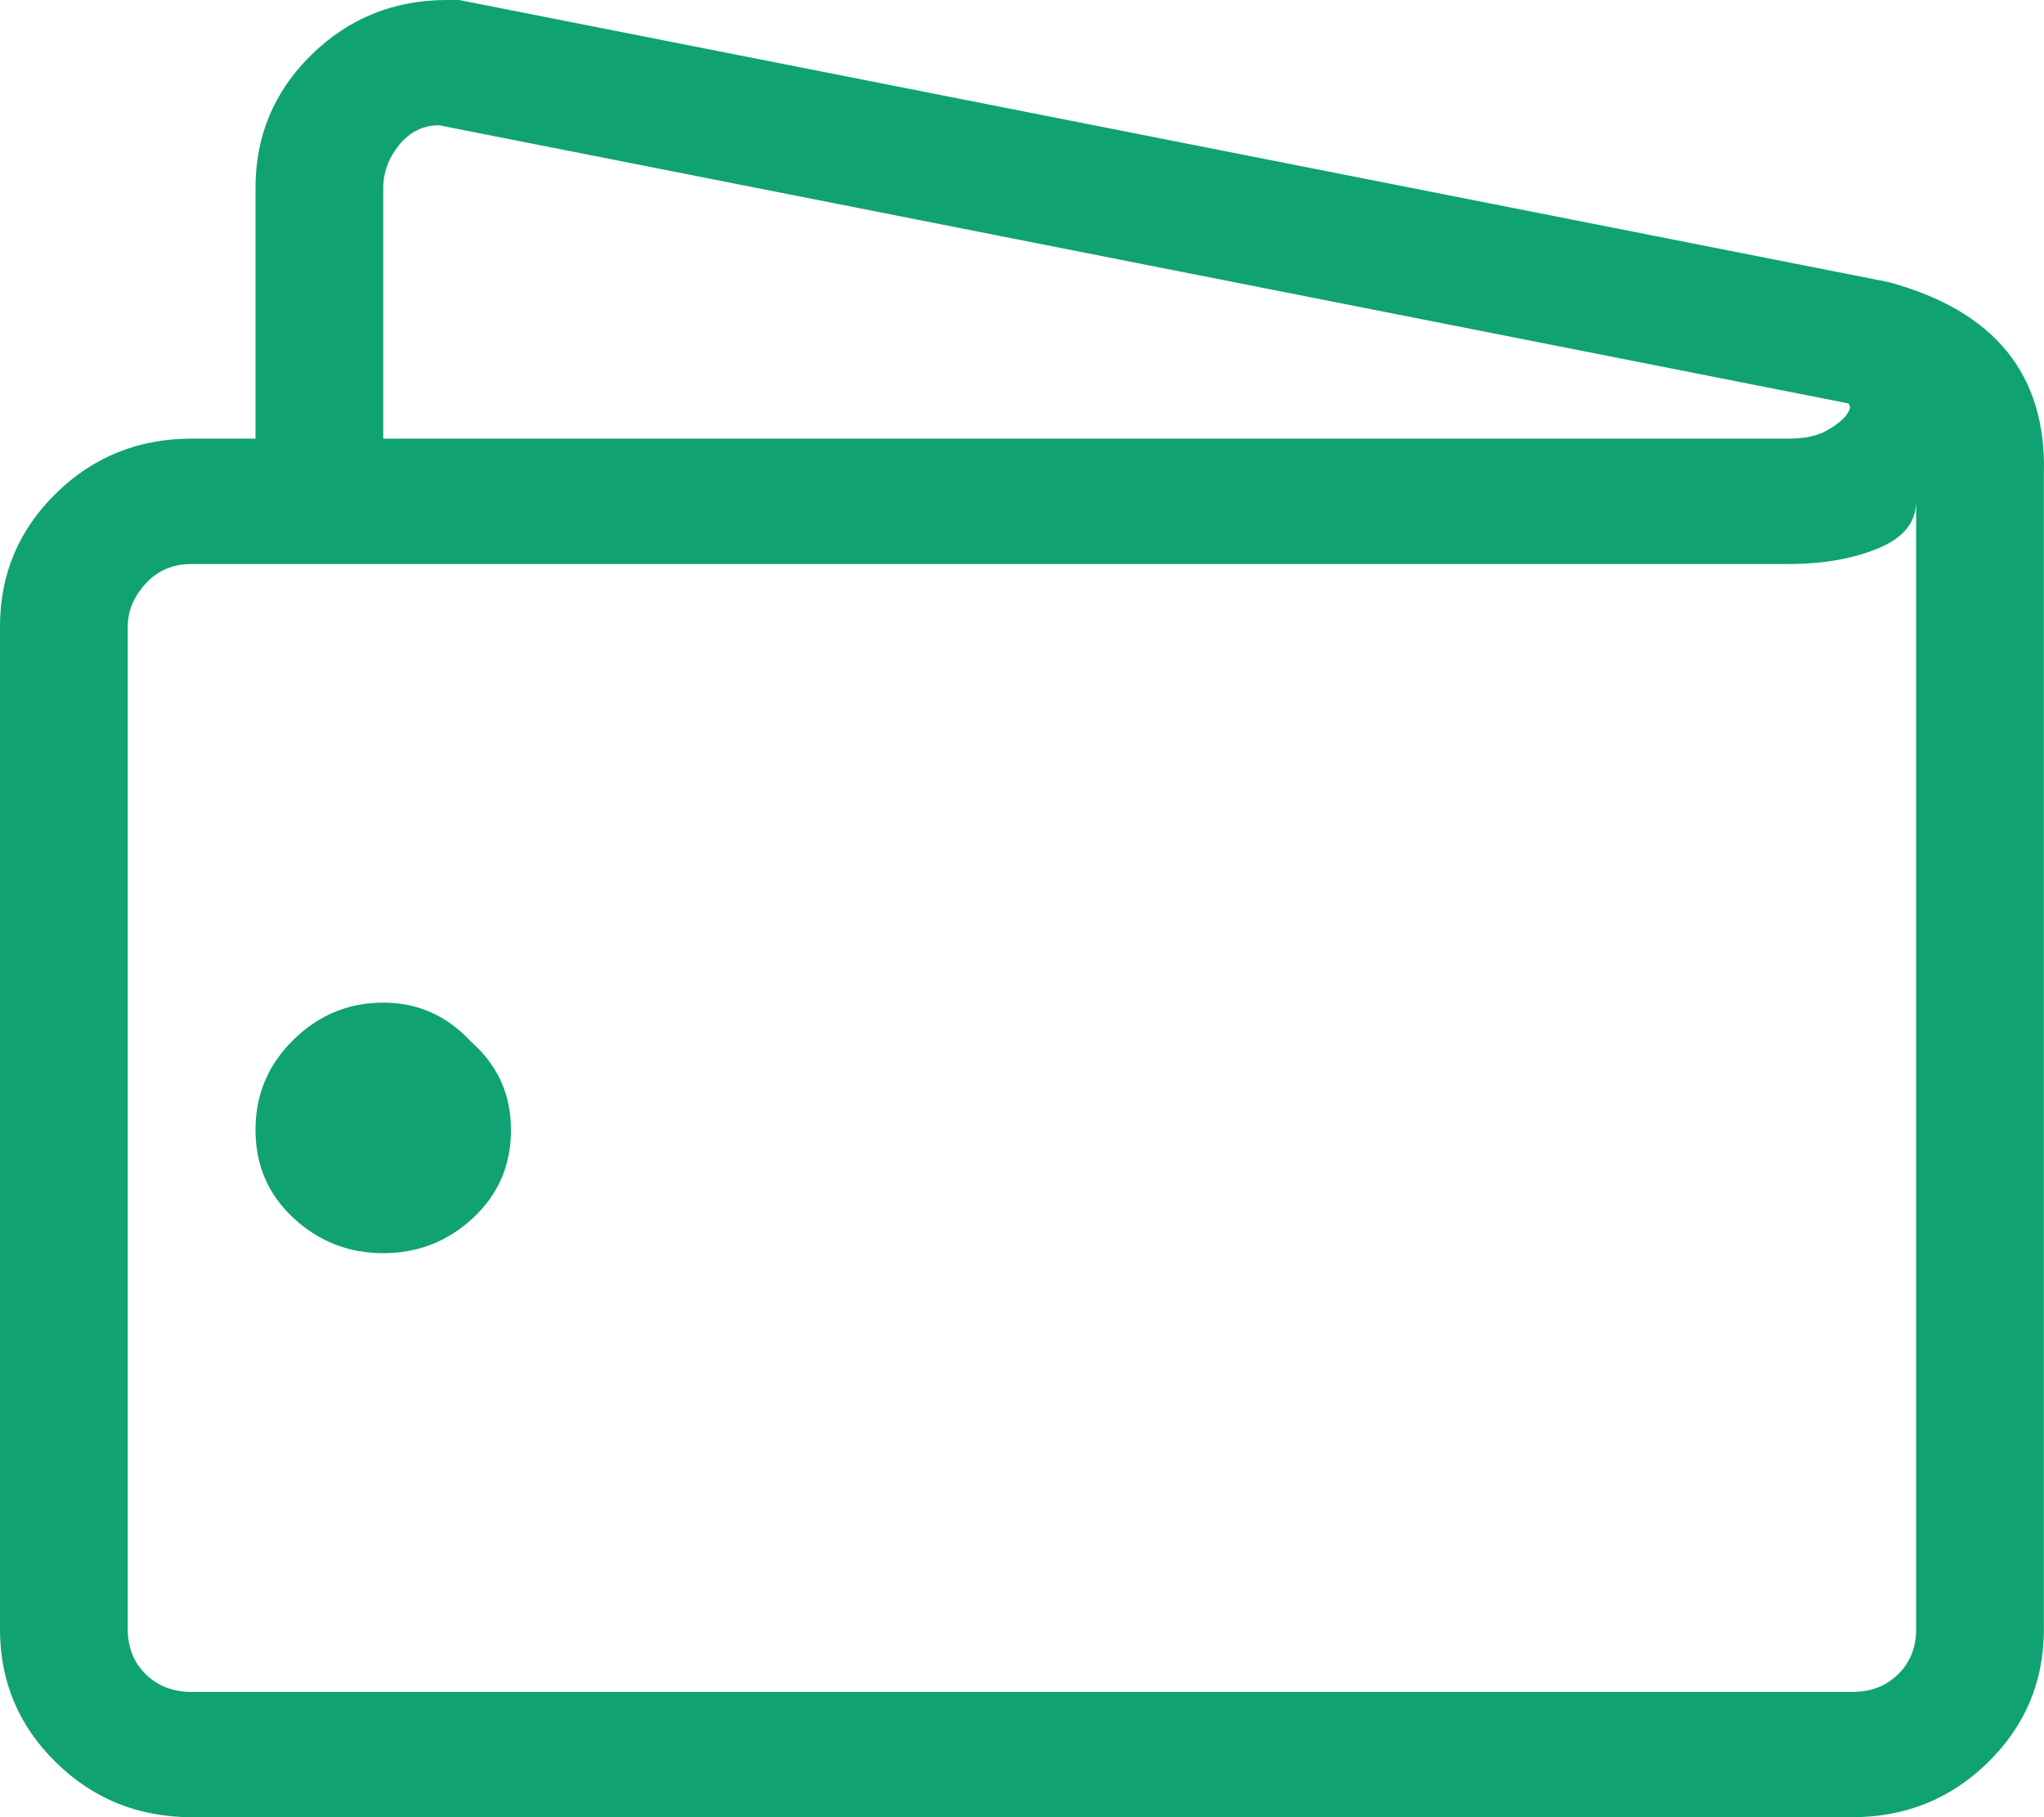 <?xml version="1.0" encoding="UTF-8"?>
<svg width="18px" height="16px" viewBox="0 0 18 16" version="1.1" xmlns="http://www.w3.org/2000/svg" xmlns:xlink="http://www.w3.org/1999/xlink">
    <!-- Generator: sketchtool 52.5 (67469) - http://www.bohemiancoding.com/sketch -->
    <title>96F0A13B-11A3-4C1B-865D-67814F8FAC4F</title>
    <desc>Created with sketchtool.</desc>
    <g id="Icons" stroke="none" stroke-width="1" fill="none" fill-rule="evenodd">
        <g transform="translate(-186, -2798)" fill="#10A273" id="Stacked-Group">
            <g transform="translate(100, 240)">
                <g id="Stacked-Group-2-Copy-9" transform="translate(0, 2495)">
                    <g id="Stacked-Group" transform="translate(0, 52)">
                        <g id="Icon-/-Wallet-/-Wallet---G20" transform="translate(86, 11)">
                            <path d="M17.999,4.172 L17.999,14.345 C17.999,14.805 17.835,15.195 17.507,15.517 C17.179,15.839 16.78,16 16.312,16 L1.687,16 C1.219,16 0.82,15.839 0.492,15.517 C0.164,15.195 0,14.805 0,14.345 L0,5.517 C0,5.057 0.164,4.667 0.492,4.345 C0.82,4.023 1.219,3.862 1.687,3.862 L2.25,3.862 L2.25,1.655 C2.25,1.195 2.414,0.805 2.742,0.483 C3.07,0.161 3.469,0 3.937,0 L4.043,0 L16.628,2.483 C17.566,2.736 18.023,3.299 17.999,4.172 Z M3.375,1.655 L3.375,3.862 L15.749,3.862 C15.89,3.862 16.001,3.839 16.083,3.793 C16.165,3.747 16.224,3.701 16.259,3.655 C16.294,3.609 16.3,3.575 16.277,3.552 L3.867,1.103 C3.726,1.103 3.609,1.161 3.515,1.276 C3.422,1.391 3.375,1.517 3.375,1.655 Z M16.874,14.345 L16.874,4.414 C16.874,4.598 16.763,4.736 16.54,4.828 C16.318,4.92 16.054,4.966 15.749,4.966 L1.687,4.966 C1.523,4.966 1.389,5.023 1.283,5.138 C1.178,5.253 1.125,5.379 1.125,5.517 L1.125,14.345 C1.125,14.506 1.178,14.638 1.283,14.741 C1.389,14.845 1.523,14.897 1.687,14.897 L16.312,14.897 C16.476,14.897 16.611,14.845 16.716,14.741 C16.821,14.638 16.874,14.506 16.874,14.345 Z M4.148,9.172 C4.383,9.379 4.5,9.638 4.5,9.948 C4.5,10.259 4.388,10.517 4.166,10.724 C3.943,10.931 3.68,11.034 3.375,11.034 C3.07,11.034 2.807,10.931 2.584,10.724 C2.361,10.517 2.25,10.259 2.25,9.948 C2.25,9.638 2.361,9.374 2.584,9.155 C2.807,8.937 3.07,8.828 3.375,8.828 C3.68,8.828 3.937,8.943 4.148,9.172 Z"></path>
                        </g>
                    </g>
                </g>
            </g>
        </g>
    </g>
</svg>